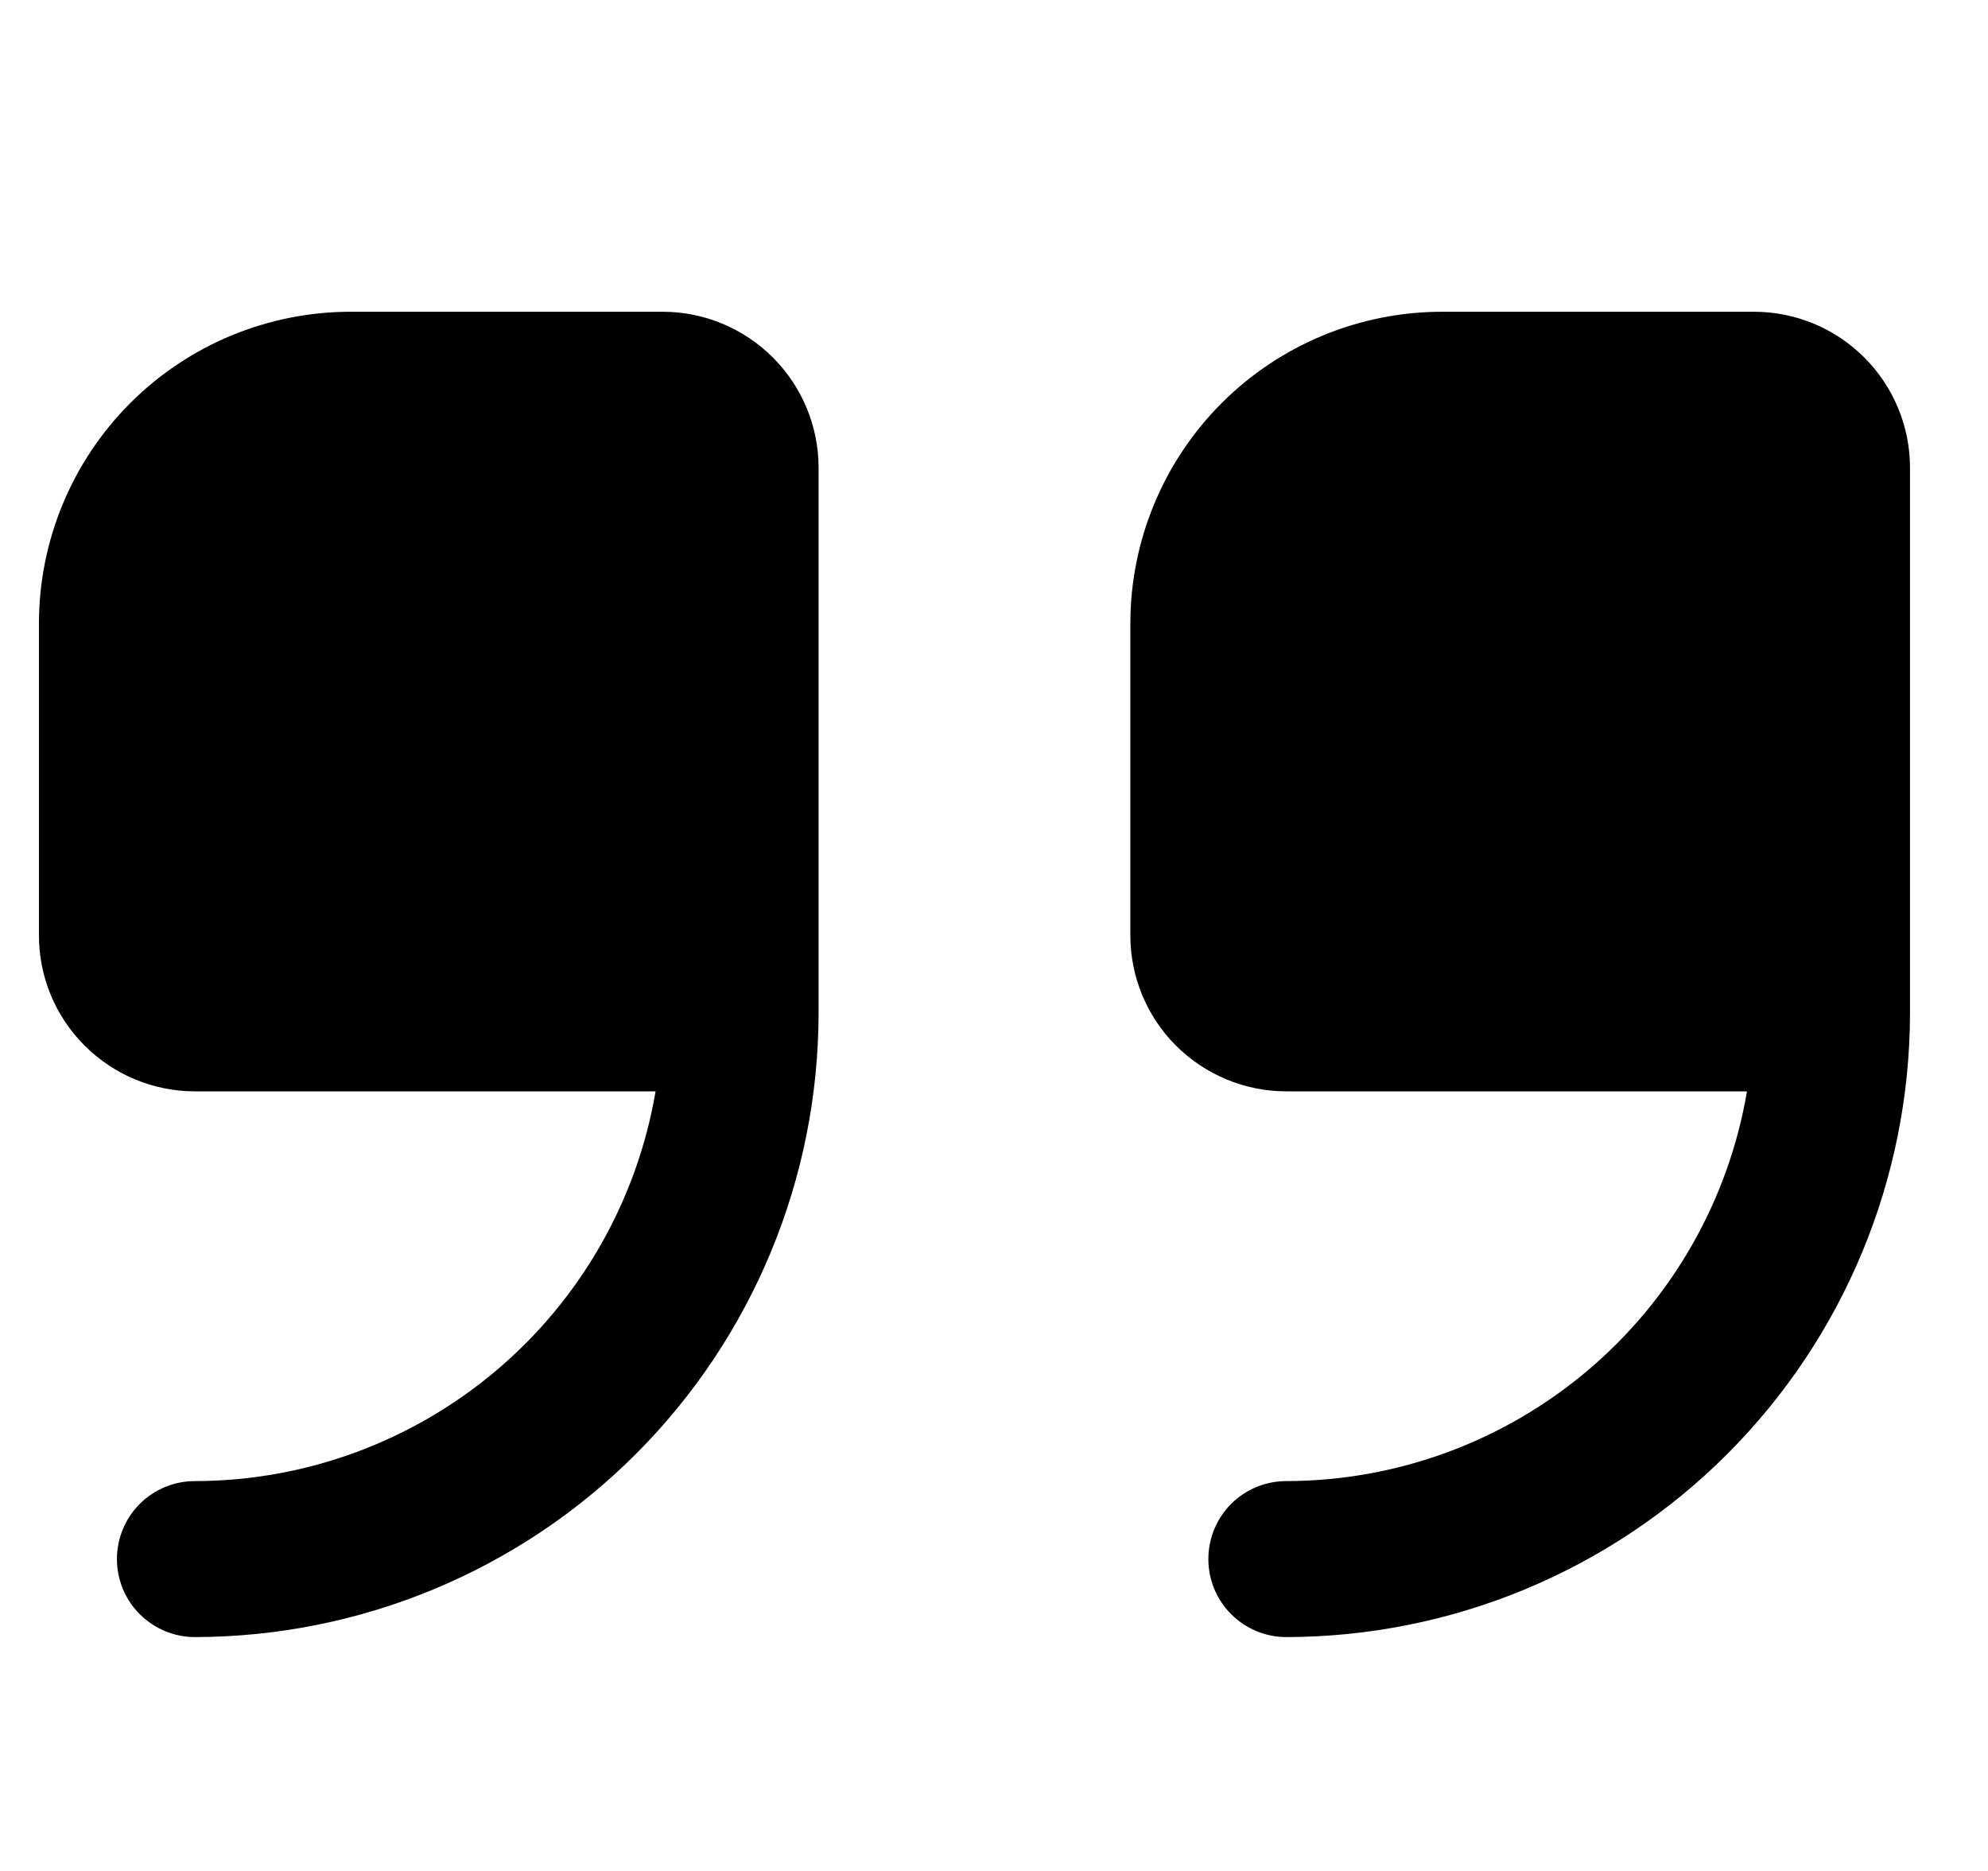 <svg width="17" height="16" viewBox="0 0 17 16" fill="none" xmlns="http://www.w3.org/2000/svg">
<g clip-path="url(#clip0_483_13733)">
<path d="M5.666 2.666H3C2.292 2.666 1.614 2.947 1.114 3.447C0.614 3.947 0.333 4.626 0.333 5.333L0.333 8C0.333 8.353 0.473 8.692 0.724 8.942C0.974 9.192 1.313 9.333 1.666 9.333H5.606C5.448 10.264 4.966 11.109 4.245 11.719C3.524 12.329 2.611 12.665 1.666 12.666C1.49 12.666 1.32 12.736 1.195 12.861C1.07 12.986 1 13.156 1 13.333C1 13.51 1.07 13.679 1.195 13.804C1.32 13.929 1.49 14 1.666 14C3.08 13.998 4.436 13.436 5.436 12.436C6.436 11.436 6.998 10.08 7 8.666V4C7 3.646 6.859 3.307 6.609 3.057C6.359 2.807 6.02 2.666 5.666 2.666Z" fill="black"/>
<path d="M14.999 2.666H12.333C11.625 2.666 10.947 2.947 10.447 3.447C9.947 3.947 9.666 4.626 9.666 5.333V8C9.666 8.353 9.806 8.692 10.056 8.942C10.307 9.192 10.646 9.333 10.999 9.333H14.939C14.781 10.264 14.299 11.109 13.578 11.719C12.857 12.329 11.944 12.665 10.999 12.666C10.822 12.666 10.653 12.736 10.528 12.861C10.403 12.986 10.333 13.156 10.333 13.333C10.333 13.51 10.403 13.679 10.528 13.804C10.653 13.929 10.822 14 10.999 14C12.413 13.998 13.769 13.436 14.769 12.436C15.769 11.436 16.331 10.08 16.333 8.666V4C16.333 3.646 16.192 3.307 15.942 3.057C15.692 2.807 15.353 2.666 14.999 2.666Z" fill="black"/>
</g>
<defs>
<clipPath id="clip0_483_13733">
<rect width="16" height="16" fill="white" transform="translate(0.333)"/>
</clipPath>
</defs>
</svg>
